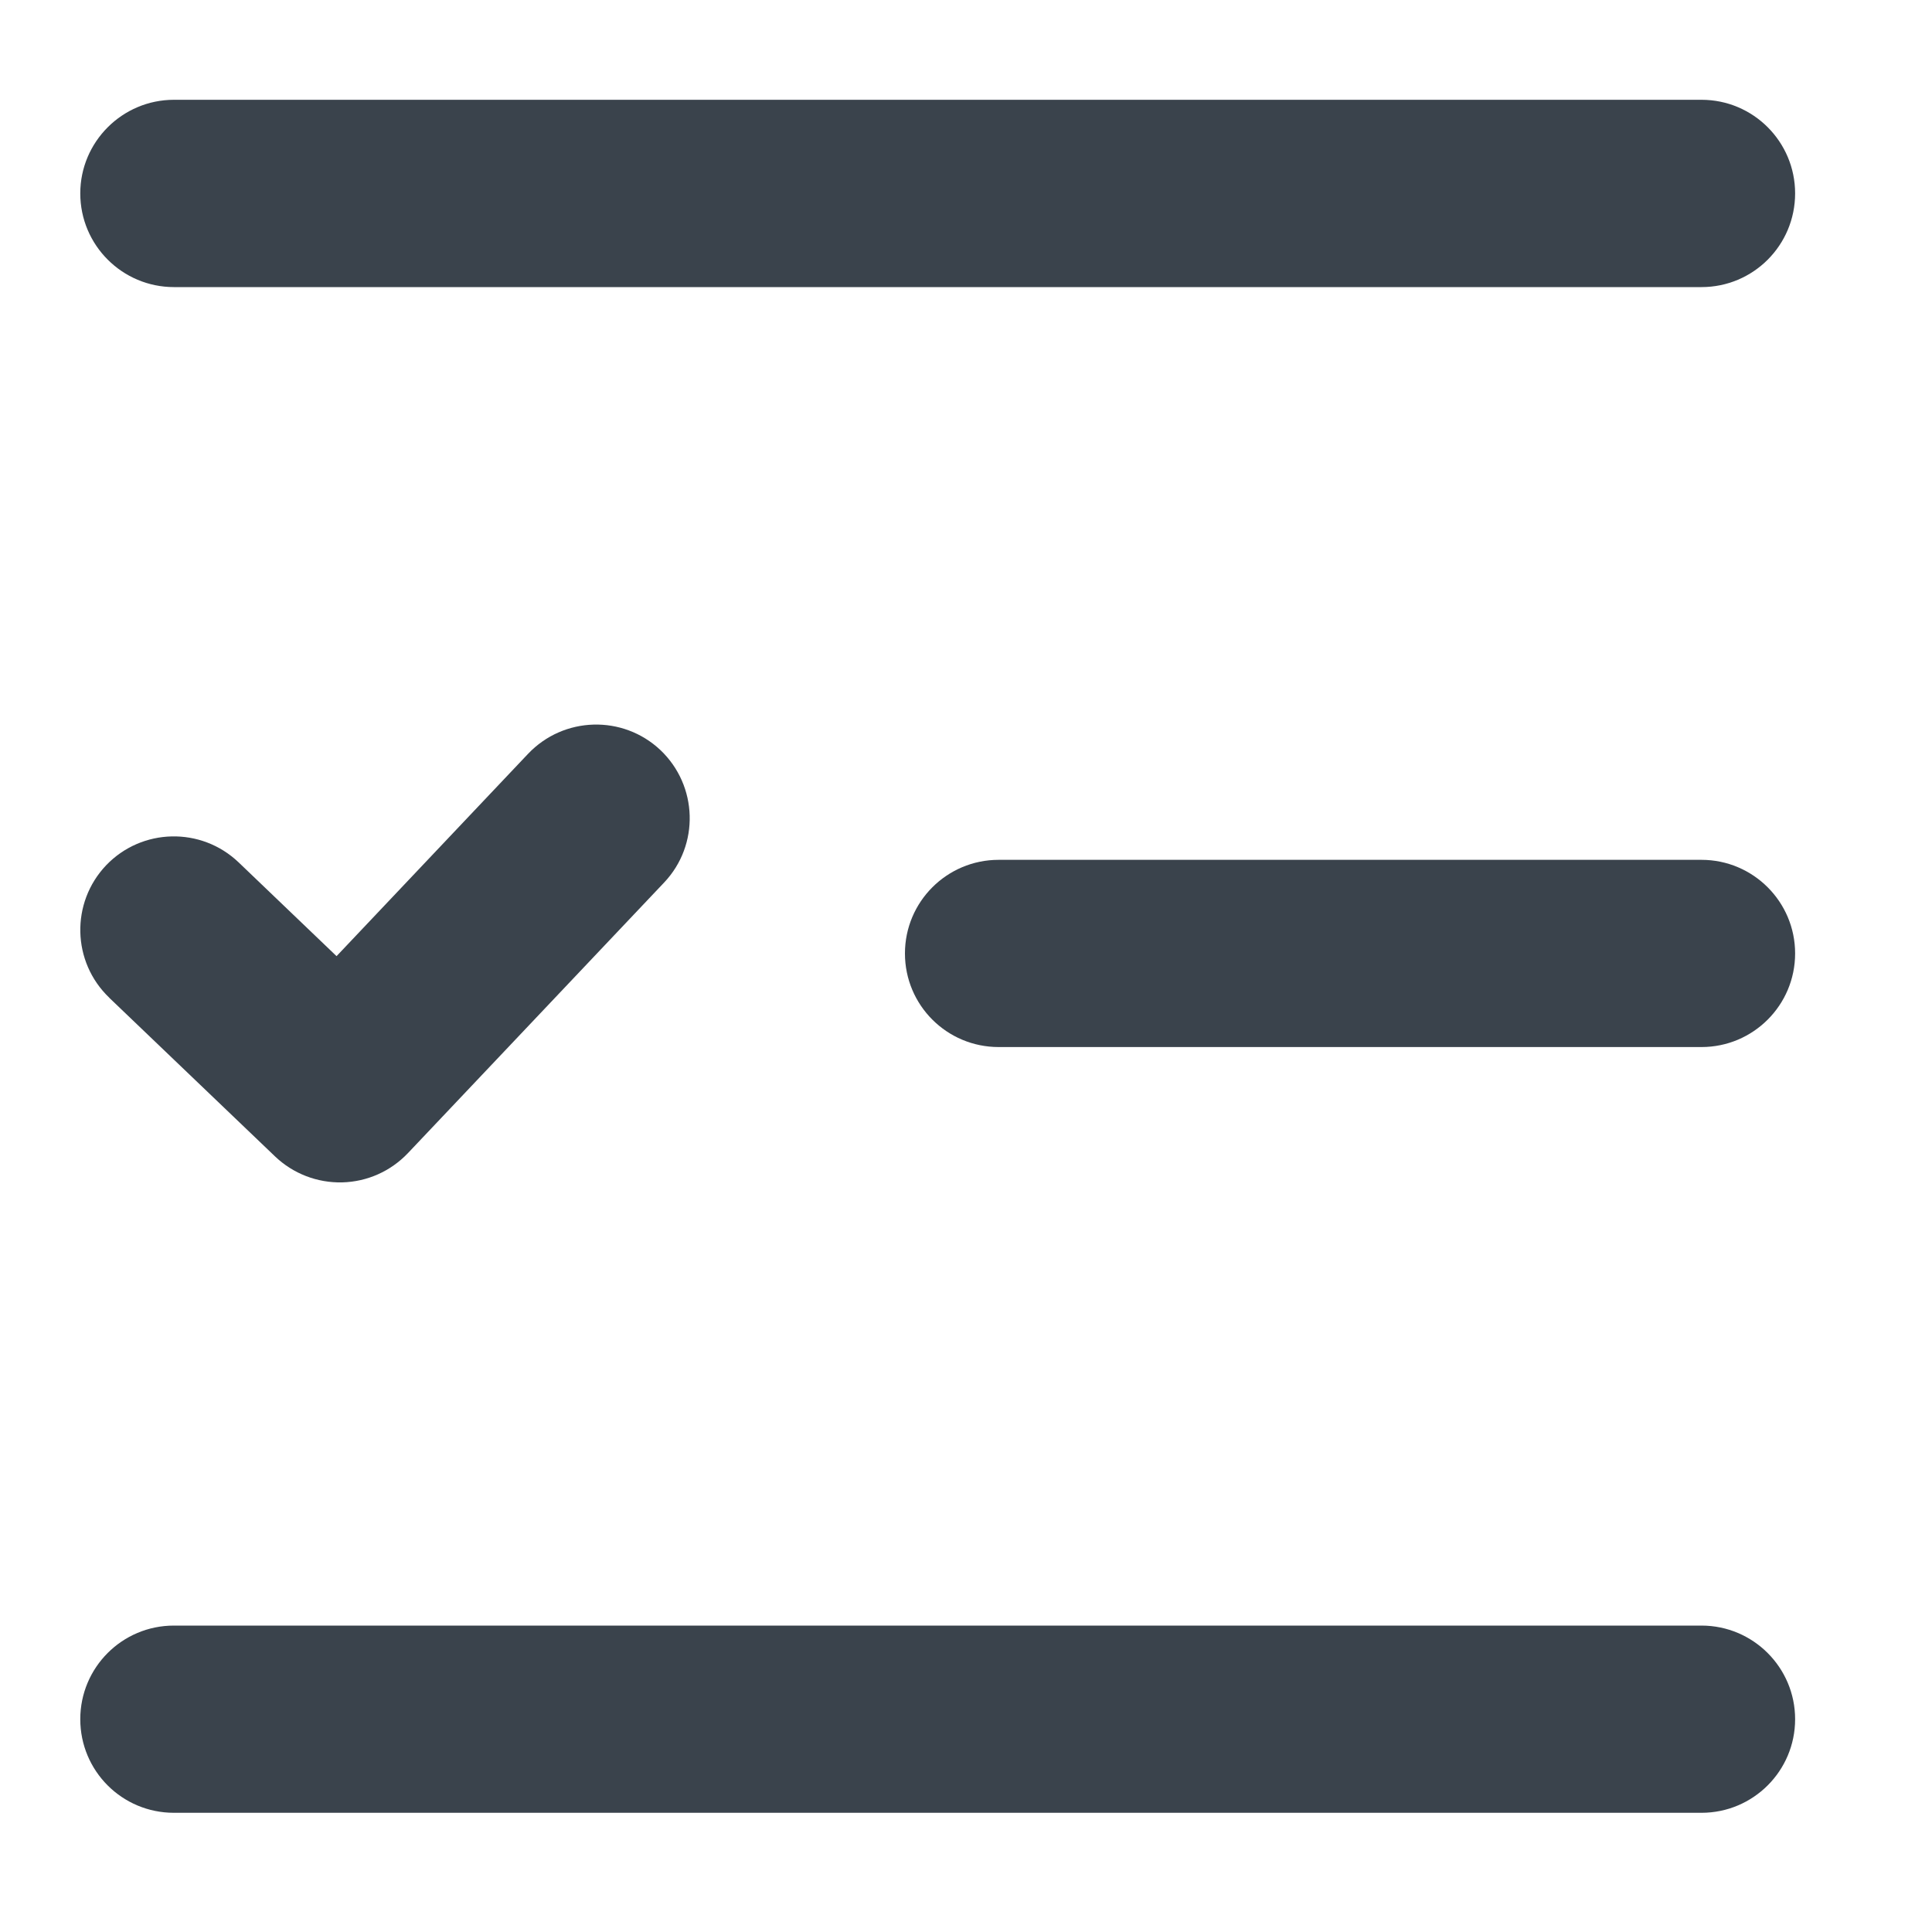 <?xml version="1.0" encoding="UTF-8" standalone="no"?>
<svg width="20px" height="20px" viewBox="0 0 20 20" version="1.1" xmlns="http://www.w3.org/2000/svg" xmlns:xlink="http://www.w3.org/1999/xlink" xmlns:sketch="http://www.bohemiancoding.com/sketch/ns">
    <!-- Generator: Sketch 3.4.2 (15857) - http://www.bohemiancoding.com/sketch -->
    <title>singleChoice</title>
    <desc>Created with Sketch.</desc>
    <defs></defs>
    <g id="Page-1" stroke="none" stroke-width="1" fill="none" fill-rule="evenodd" sketch:type="MSPage">
        <g id="singleChoice" sketch:type="MSArtboardGroup" transform="translate(-6, -6)" fill="#3A434C">
            <g sketch:type="MSLayerGroup" transform="translate(6, 7)">
                <path d="M2.848,10.972 C3.035,11.15 3.284,11.246 3.543,11.24 C3.802,11.233 4.044,11.125 4.223,10.937 L6.875,8.136 C7.243,7.747 7.225,7.134 6.837,6.765 C6.448,6.398 5.835,6.415 5.466,6.804 L3.484,8.898 L2.47,7.927 C2.082,7.557 1.469,7.571 1.099,7.957 C0.73,8.345 0.744,8.958 1.131,9.328 L1.13,9.328 L2.848,10.972" id="Fill-2" sketch:type="MSShapeGroup"></path>
                <path d="M17.614,7.901 L10.338,7.901 C9.802,7.901 9.368,8.335 9.368,8.87 C9.368,9.406 9.802,9.839 10.338,9.839 L17.614,9.839 C18.148,9.839 18.583,9.406 18.583,8.87 C18.583,8.335 18.148,7.901 17.614,7.901 Z M17.614,15.828 L1.8,15.828 C1.264,15.828 0.831,16.262 0.831,16.797 C0.831,17.333 1.264,17.766 1.8,17.766 L17.614,17.766 C18.148,17.766 18.583,17.333 18.583,16.797 C18.583,16.262 18.148,15.828 17.614,15.828 Z M1.801,1.972 L17.614,1.972 C18.15,1.972 18.583,1.538 18.583,1.002 C18.583,0.468 18.15,0.033 17.614,0.033 L1.801,0.033 C1.266,0.033 0.831,0.468 0.831,1.002 C0.831,1.538 1.266,1.972 1.801,1.972 Z" id="Fill-3" sketch:type="MSShapeGroup"></path>
            </g>
        </g>
    </g>
</svg>